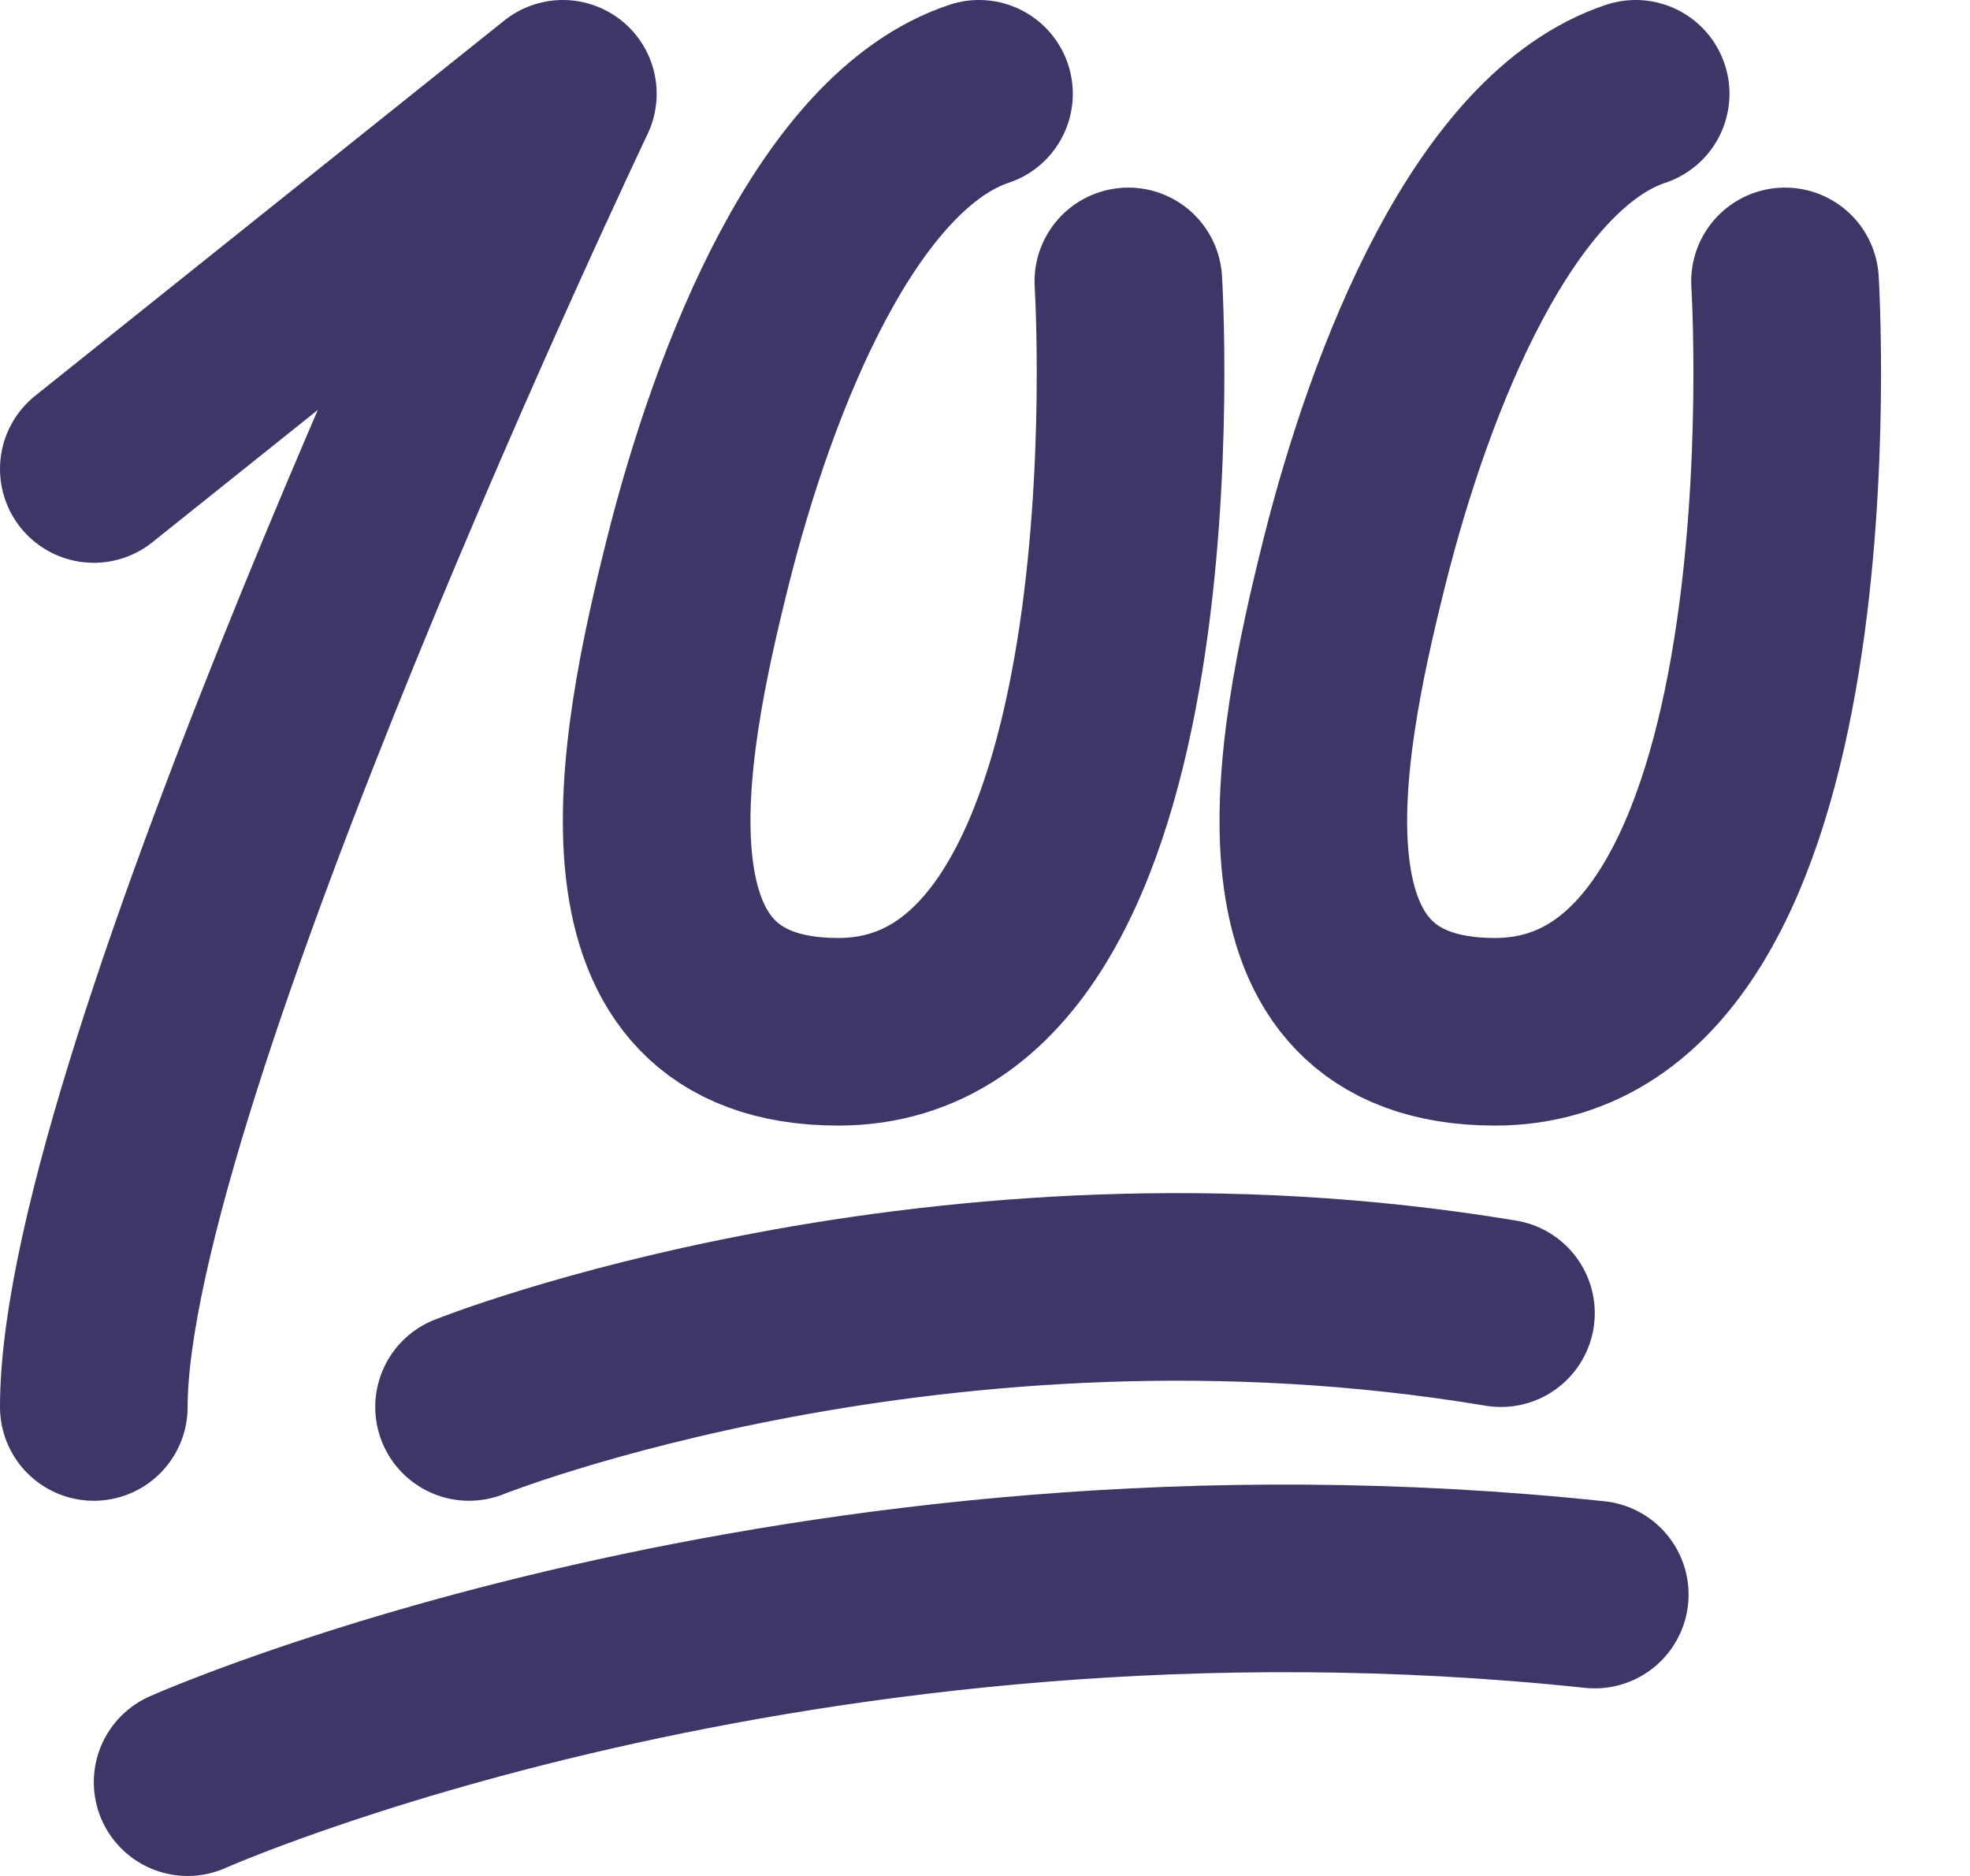 <svg width="21" height="20" viewBox="0 0 21 20" fill="none" xmlns="http://www.w3.org/2000/svg">
<path d="M1 5L6 1C6 1 1 11.5 1 15" stroke="#3C3767" stroke-width="2" stroke-linecap="round" stroke-linejoin="round"/>
<path d="M10.436 1C8.936 1.5 7.936 4 7.436 6C6.936 8 6.344 11 8.936 11C12.528 11 12.028 3 12.028 3" stroke="#3C3767" stroke-width="2" stroke-linecap="round"/>
<path d="M17.436 1C15.936 1.5 14.936 4 14.436 6C13.936 8 13.344 11 15.936 11C19.528 11 19.028 3 19.028 3" stroke="#3C3767" stroke-width="2" stroke-linecap="round"/>
<path d="M5 15C5 15 10 13 16 14" stroke="#3C3767" stroke-width="2" stroke-linecap="round"/>
<path d="M17 17C8.5 16.102 2 19 2 19" stroke="#3C3767" stroke-width="2" stroke-linecap="round" stroke-linejoin="round"/>
</svg>
